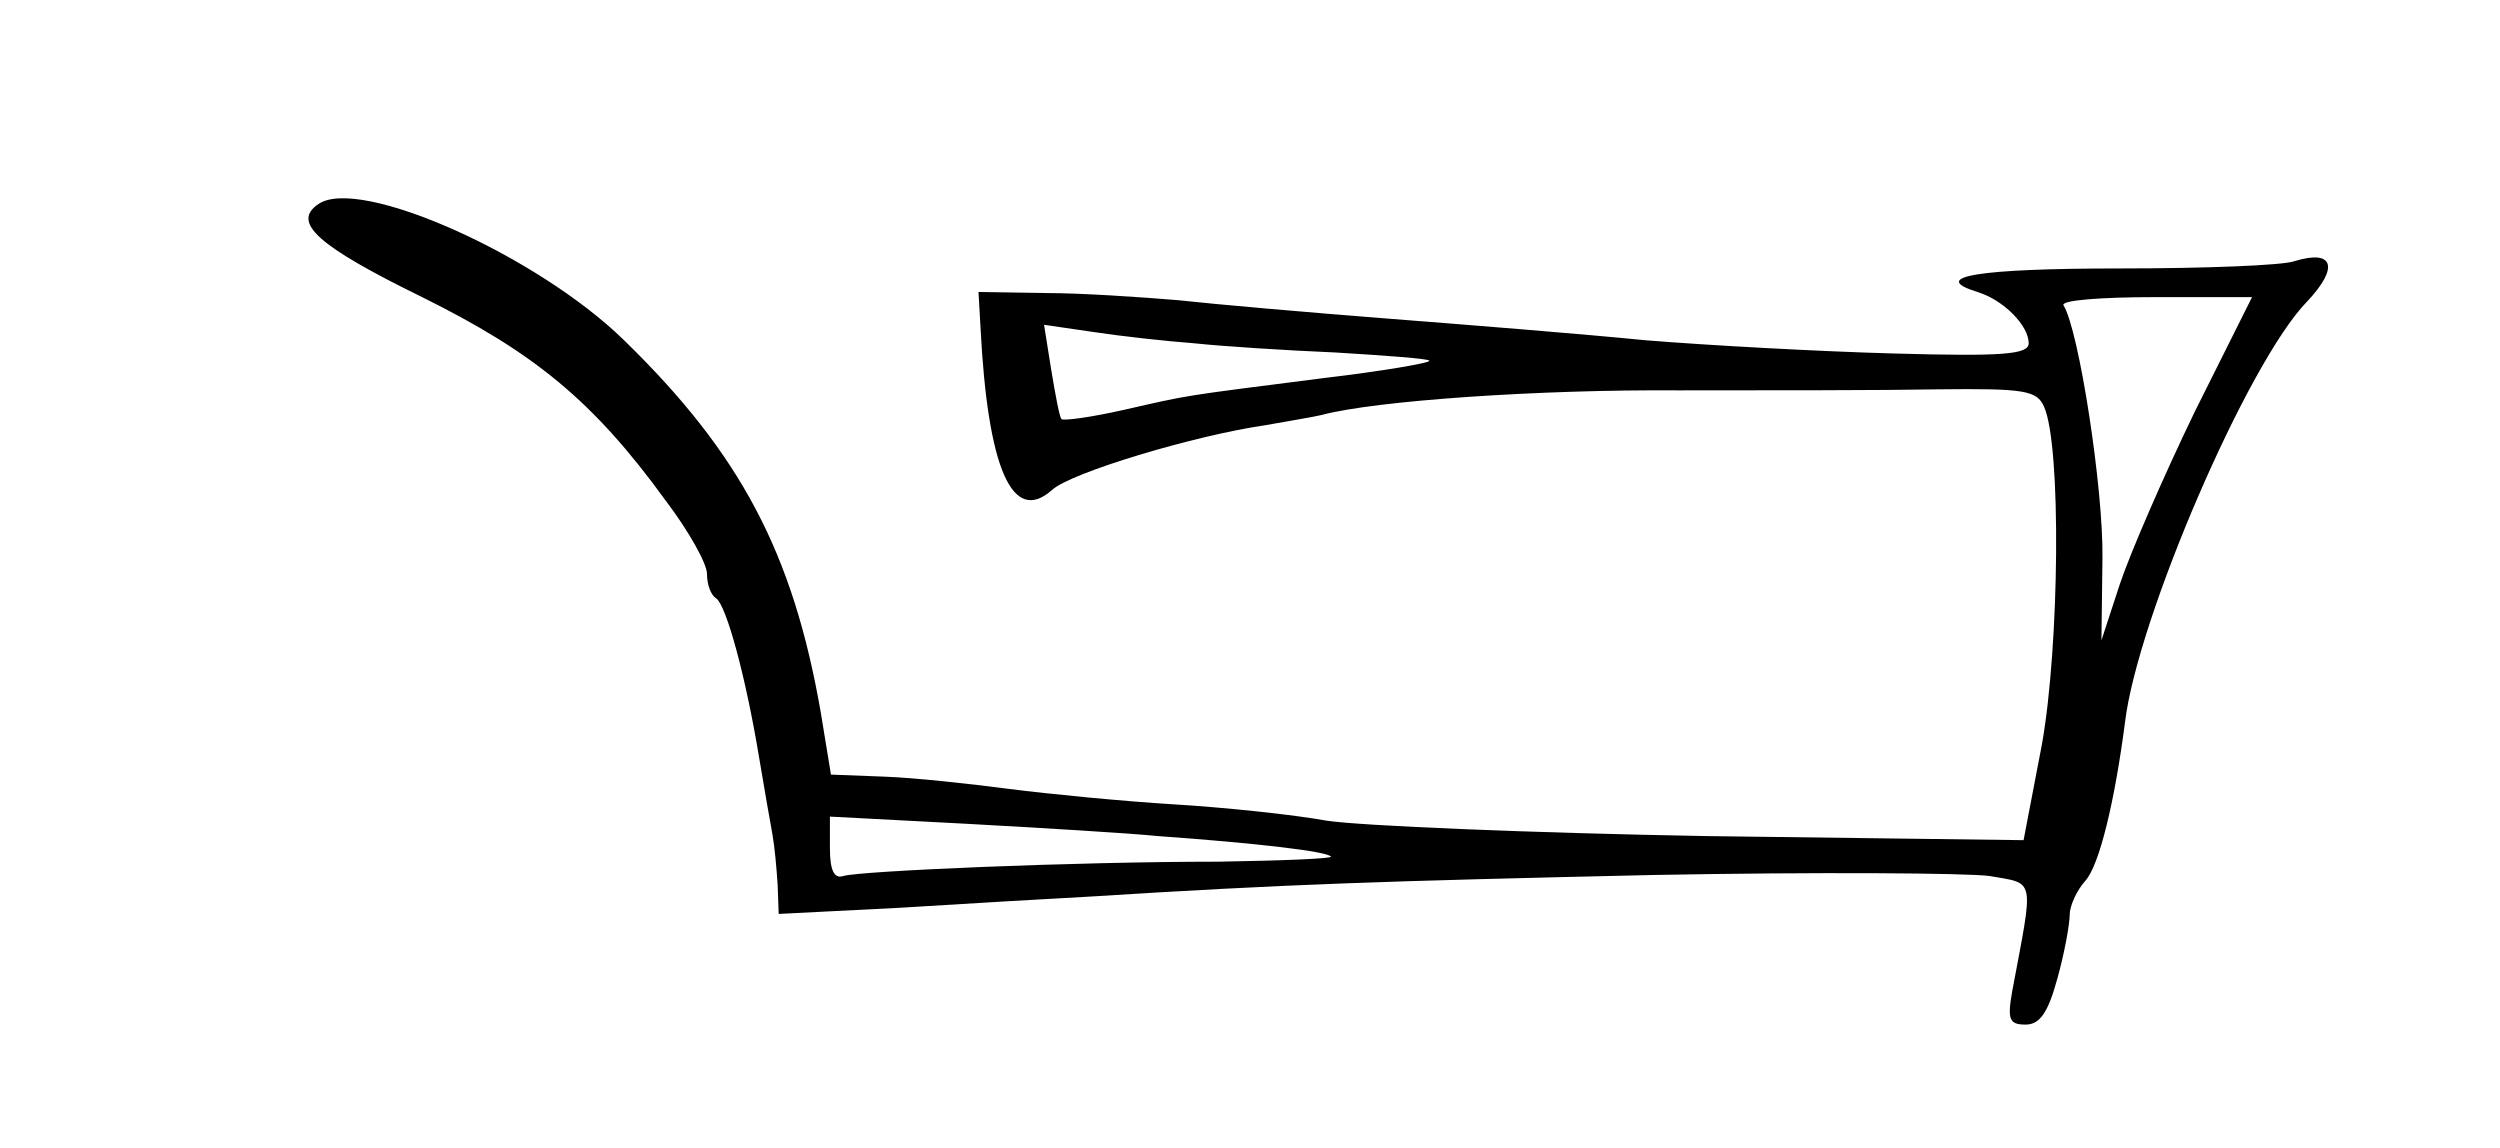 <?xml version="1.0" standalone="no"?>
<!DOCTYPE svg PUBLIC "-//W3C//DTD SVG 20010904//EN"
 "http://www.w3.org/TR/2001/REC-SVG-20010904/DTD/svg10.dtd">
<svg version="1.0" xmlns="http://www.w3.org/2000/svg"
 width="244pt" height="112pt" viewBox="0 0 244 112"
 preserveAspectRatio="xMidYMid meet">
<g transform="translate(0,112) scale(0.1,-0.1)"
fill="#000000" stroke="none">
<path d="M311 921 c-27 -18 -1 -41 101 -91 109 -54 167 -101 238 -199 22 -29
40 -61 40 -71 0 -11 4 -21 9 -24 10 -7 29 -77 42 -156 5 -30 11 -64 13 -75 2
-11 4 -33 5 -49 l1 -28 118 6 c64 4 149 9 187 11 190 12 282 15 548 21 159 3
307 2 329 -1 45 -8 43 0 22 -112 -5 -28 -3 -33 13 -33 14 0 22 12 31 45 7 25
12 53 12 62 0 9 7 24 15 33 14 15 29 78 39 155 12 101 120 352 178 411 31 33
26 51 -13 39 -11 -4 -87 -7 -169 -7 -140 0 -188 -8 -140 -23 26 -8 50 -33 50
-50 0 -11 -25 -13 -132 -10 -73 2 -182 8 -243 13 -60 6 -173 15 -250 21 -77 6
-169 14 -205 18 -36 3 -94 7 -130 7 l-65 1 2 -35 c7 -137 31 -193 70 -158 19
17 139 53 208 63 22 4 47 8 55 10 52 14 213 25 348 24 86 0 200 0 253 1 85 1
97 -1 104 -17 17 -38 15 -233 -2 -329 l-18 -94 -310 4 c-170 3 -337 10 -370
15 -33 6 -100 13 -150 16 -49 3 -121 10 -160 15 -38 5 -93 11 -122 12 l-52 2
-10 61 c-27 155 -78 252 -192 363 -85 83 -258 160 -298 133z m1831 -203 c-30
-62 -63 -138 -73 -168 l-18 -55 1 80 c1 68 -23 223 -38 247 -3 5 37 8 89 8
l95 0 -56 -112z m-977 67 c28 -3 90 -7 138 -9 49 -3 91 -6 92 -8 2 -2 -44 -10
-103 -17 -141 -18 -129 -16 -195 -31 -31 -7 -59 -11 -61 -9 -2 2 -6 24 -10 48
l-7 44 48 -7 c26 -4 71 -9 98 -11z m-35 -481 c98 -7 165 -15 169 -20 2 -2 -47
-4 -110 -5 -140 0 -350 -9 -366 -14 -9 -3 -13 6 -13 27 l0 31 133 -7 c72 -4
157 -9 187 -12z"/>
</g>
</svg>
